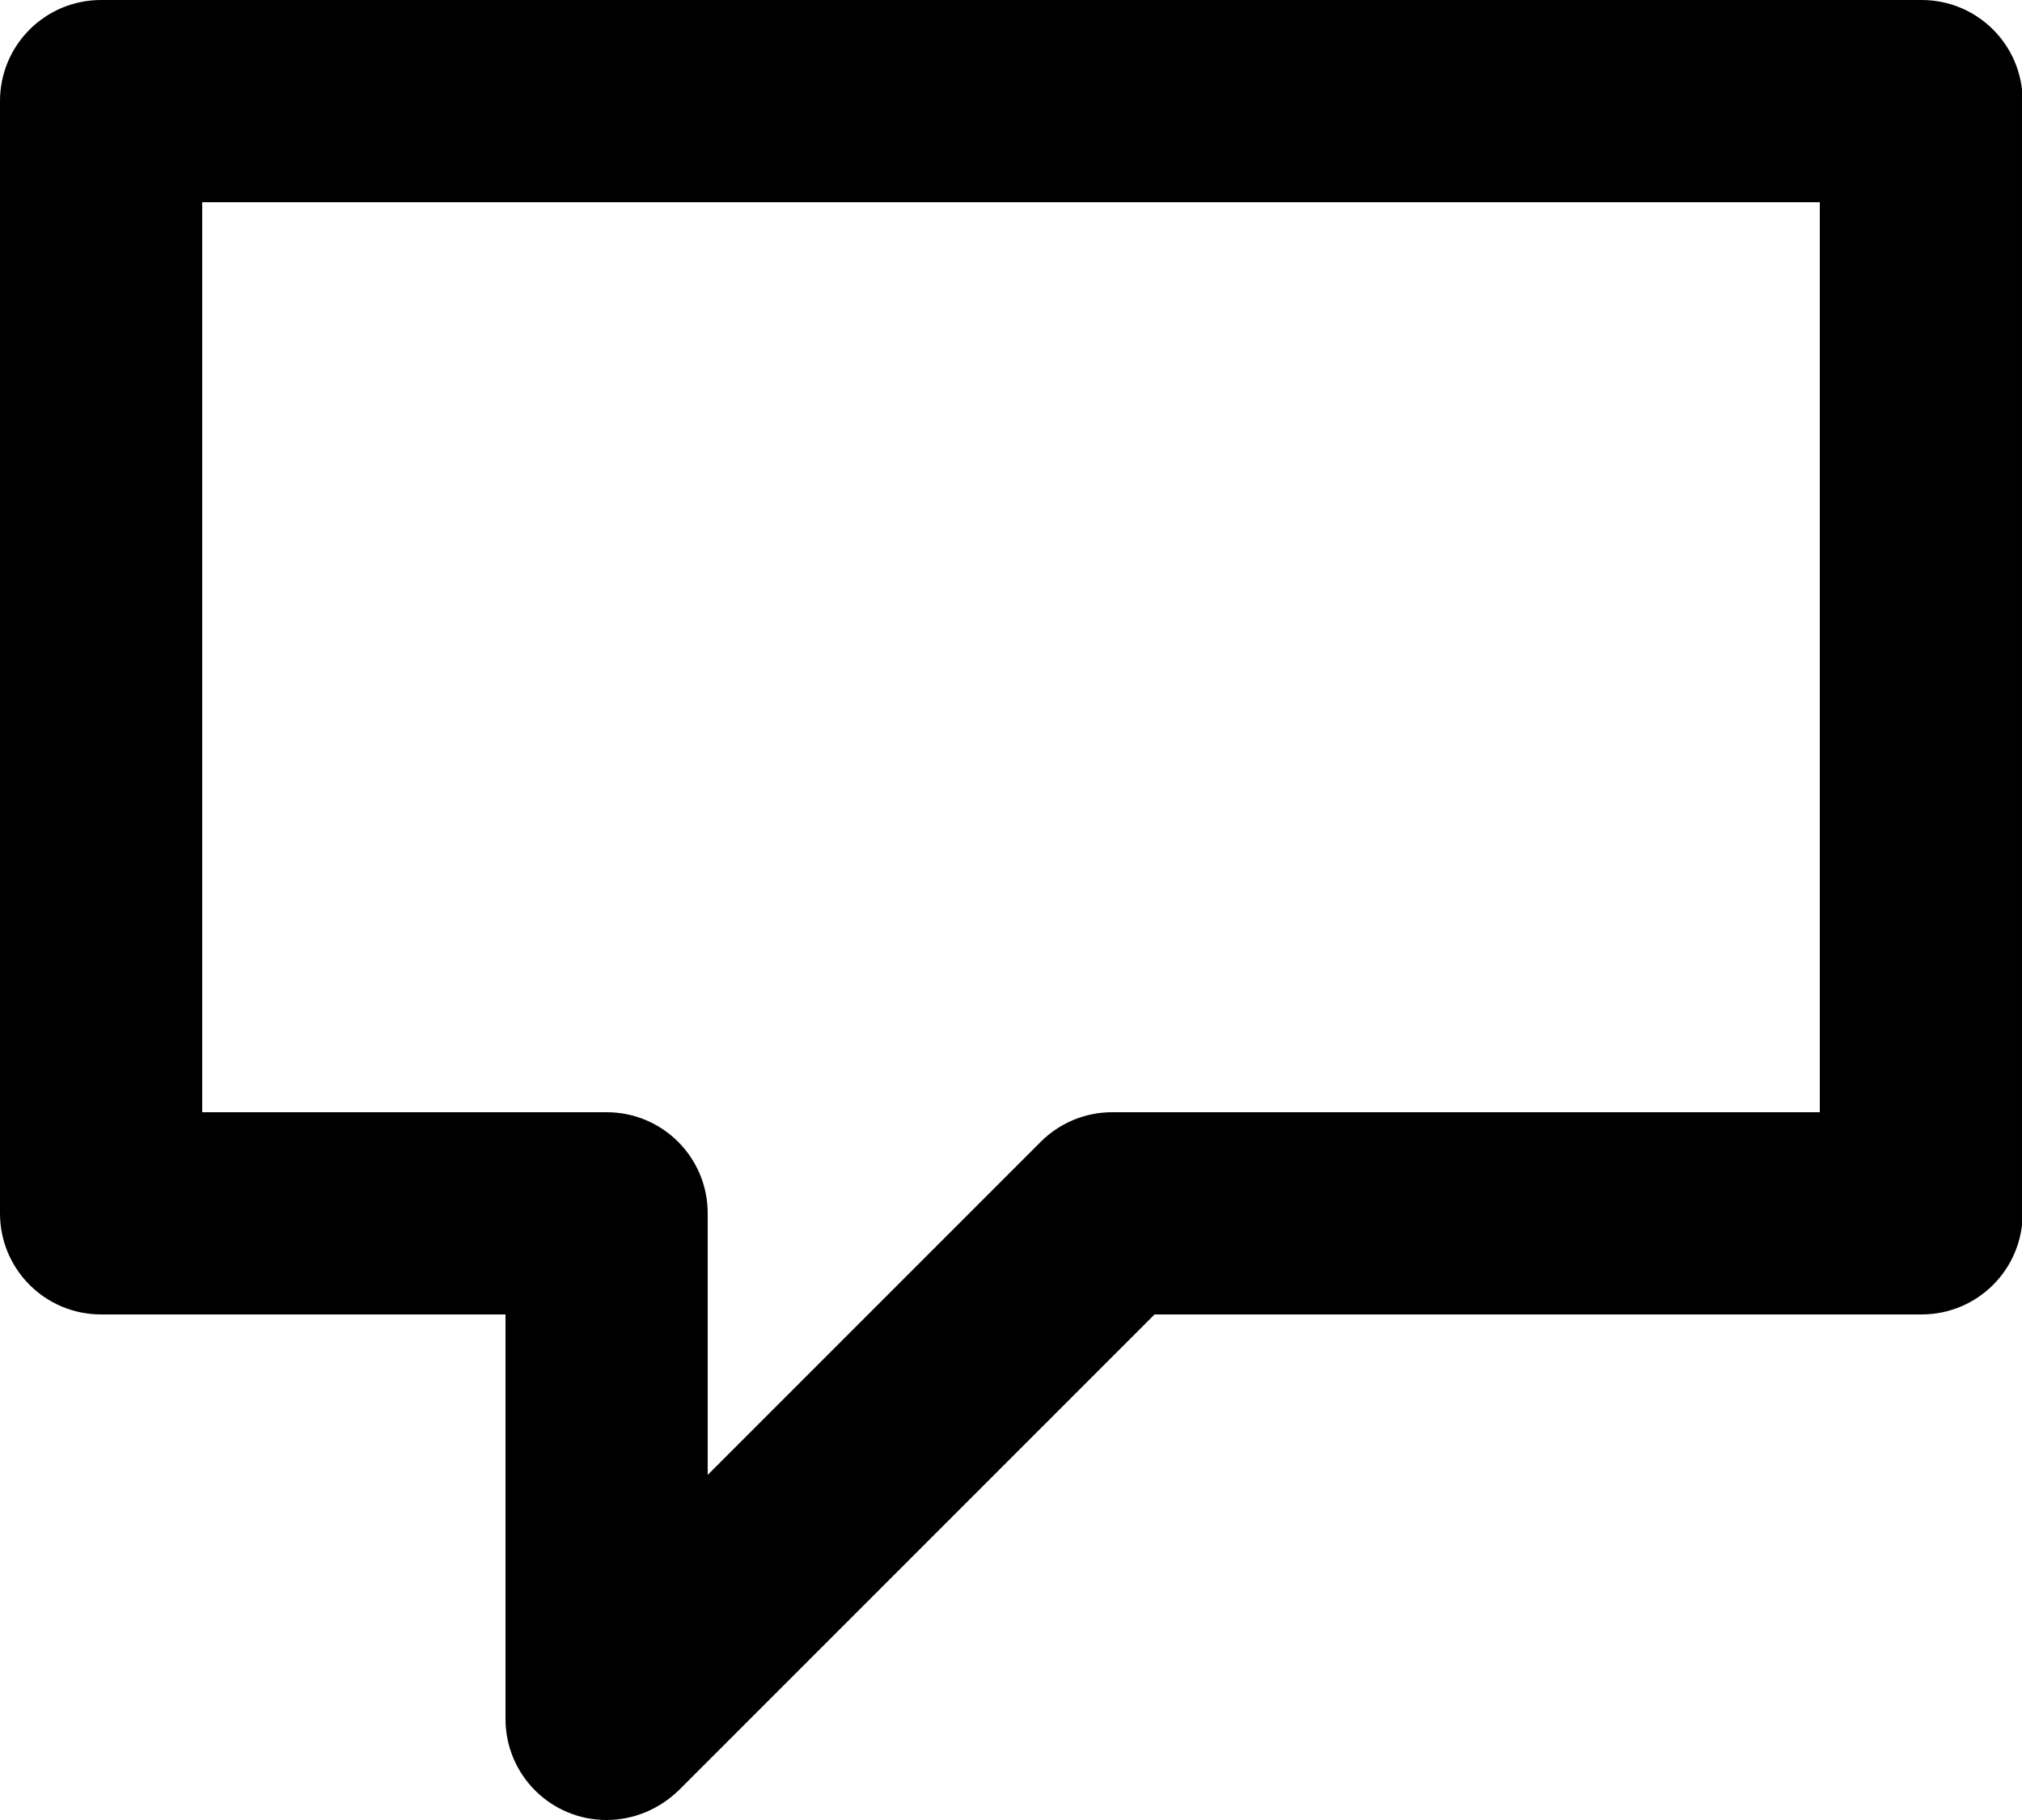 <?xml version="1.0" encoding="UTF-8"?>
<svg id="_图层_2" data-name="图层 2" xmlns="http://www.w3.org/2000/svg" viewBox="0 0 30 27">
  <g id="_图层_1-2" data-name="图层 1">
    <path d="m1.5,19.5h6v6c0,.83.67,1.5,1.5,1.5.4,0,.78-.16,1.07-.44l7.06-7.06h11.38c.83,0,1.5-.67,1.5-1.5h0V1.5c0-.83-.67-1.5-1.5-1.5H1.5C.67,0,0,.67,0,1.5v16.5c0,.83.67,1.5,1.5,1.5h0ZM3,3h24v13.5h-10.5c-.4,0-.78.16-1.06.44l-4.94,4.94v-3.88c0-.83-.67-1.5-1.5-1.5H3V3Z"/>
  </g>
</svg>